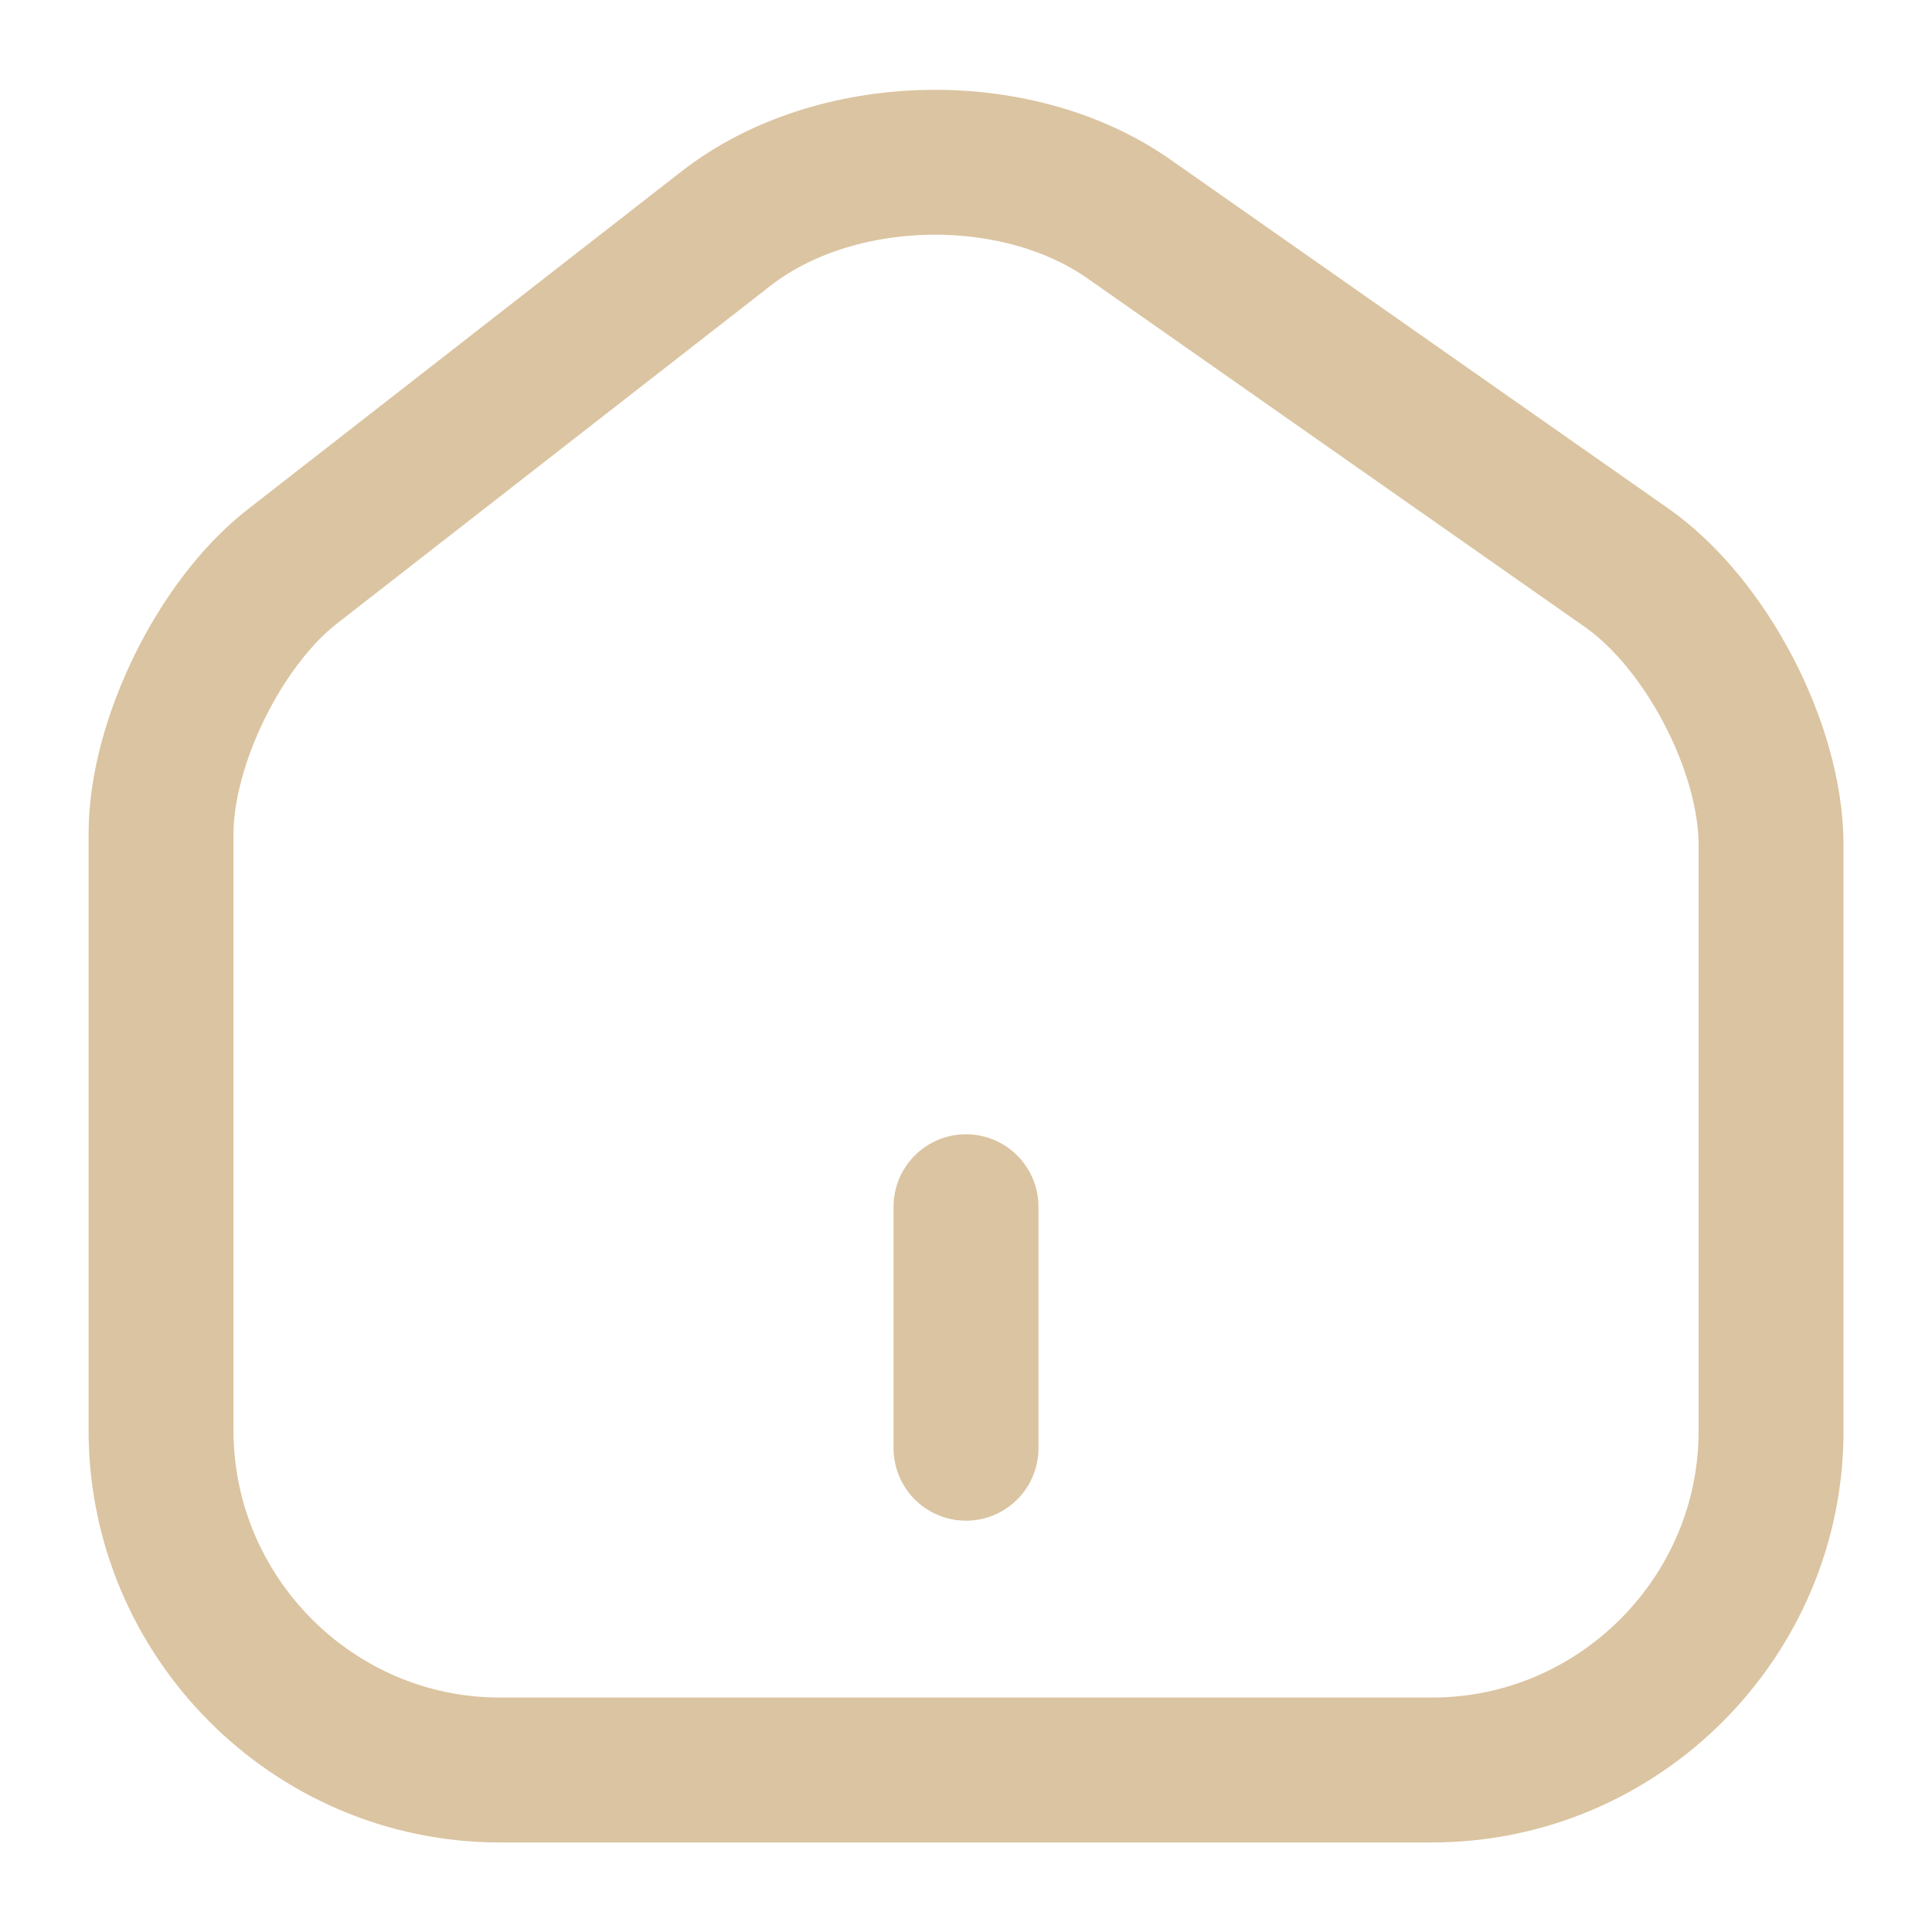 <svg width="20" height="20" viewBox="0 0 20 20" fill="none" xmlns="http://www.w3.org/2000/svg">
<path d="M7.517 2.365L3.025 5.865C2.275 6.449 1.667 7.69 1.667 8.632V14.807C1.667 16.74 3.242 18.323 5.175 18.323H14.825C16.759 18.323 18.334 16.74 18.334 14.815V8.749C18.334 7.74 17.659 6.449 16.834 5.874L11.684 2.265C10.517 1.449 8.642 1.49 7.517 2.365Z" stroke="#DBC4A1" stroke-width="1.5" stroke-linecap="round" stroke-linejoin="round"/>
<path d="M10 14.992V12.492" stroke="#DBC4A1" stroke-width="1.5" stroke-linecap="round" stroke-linejoin="round"/>
</svg>
